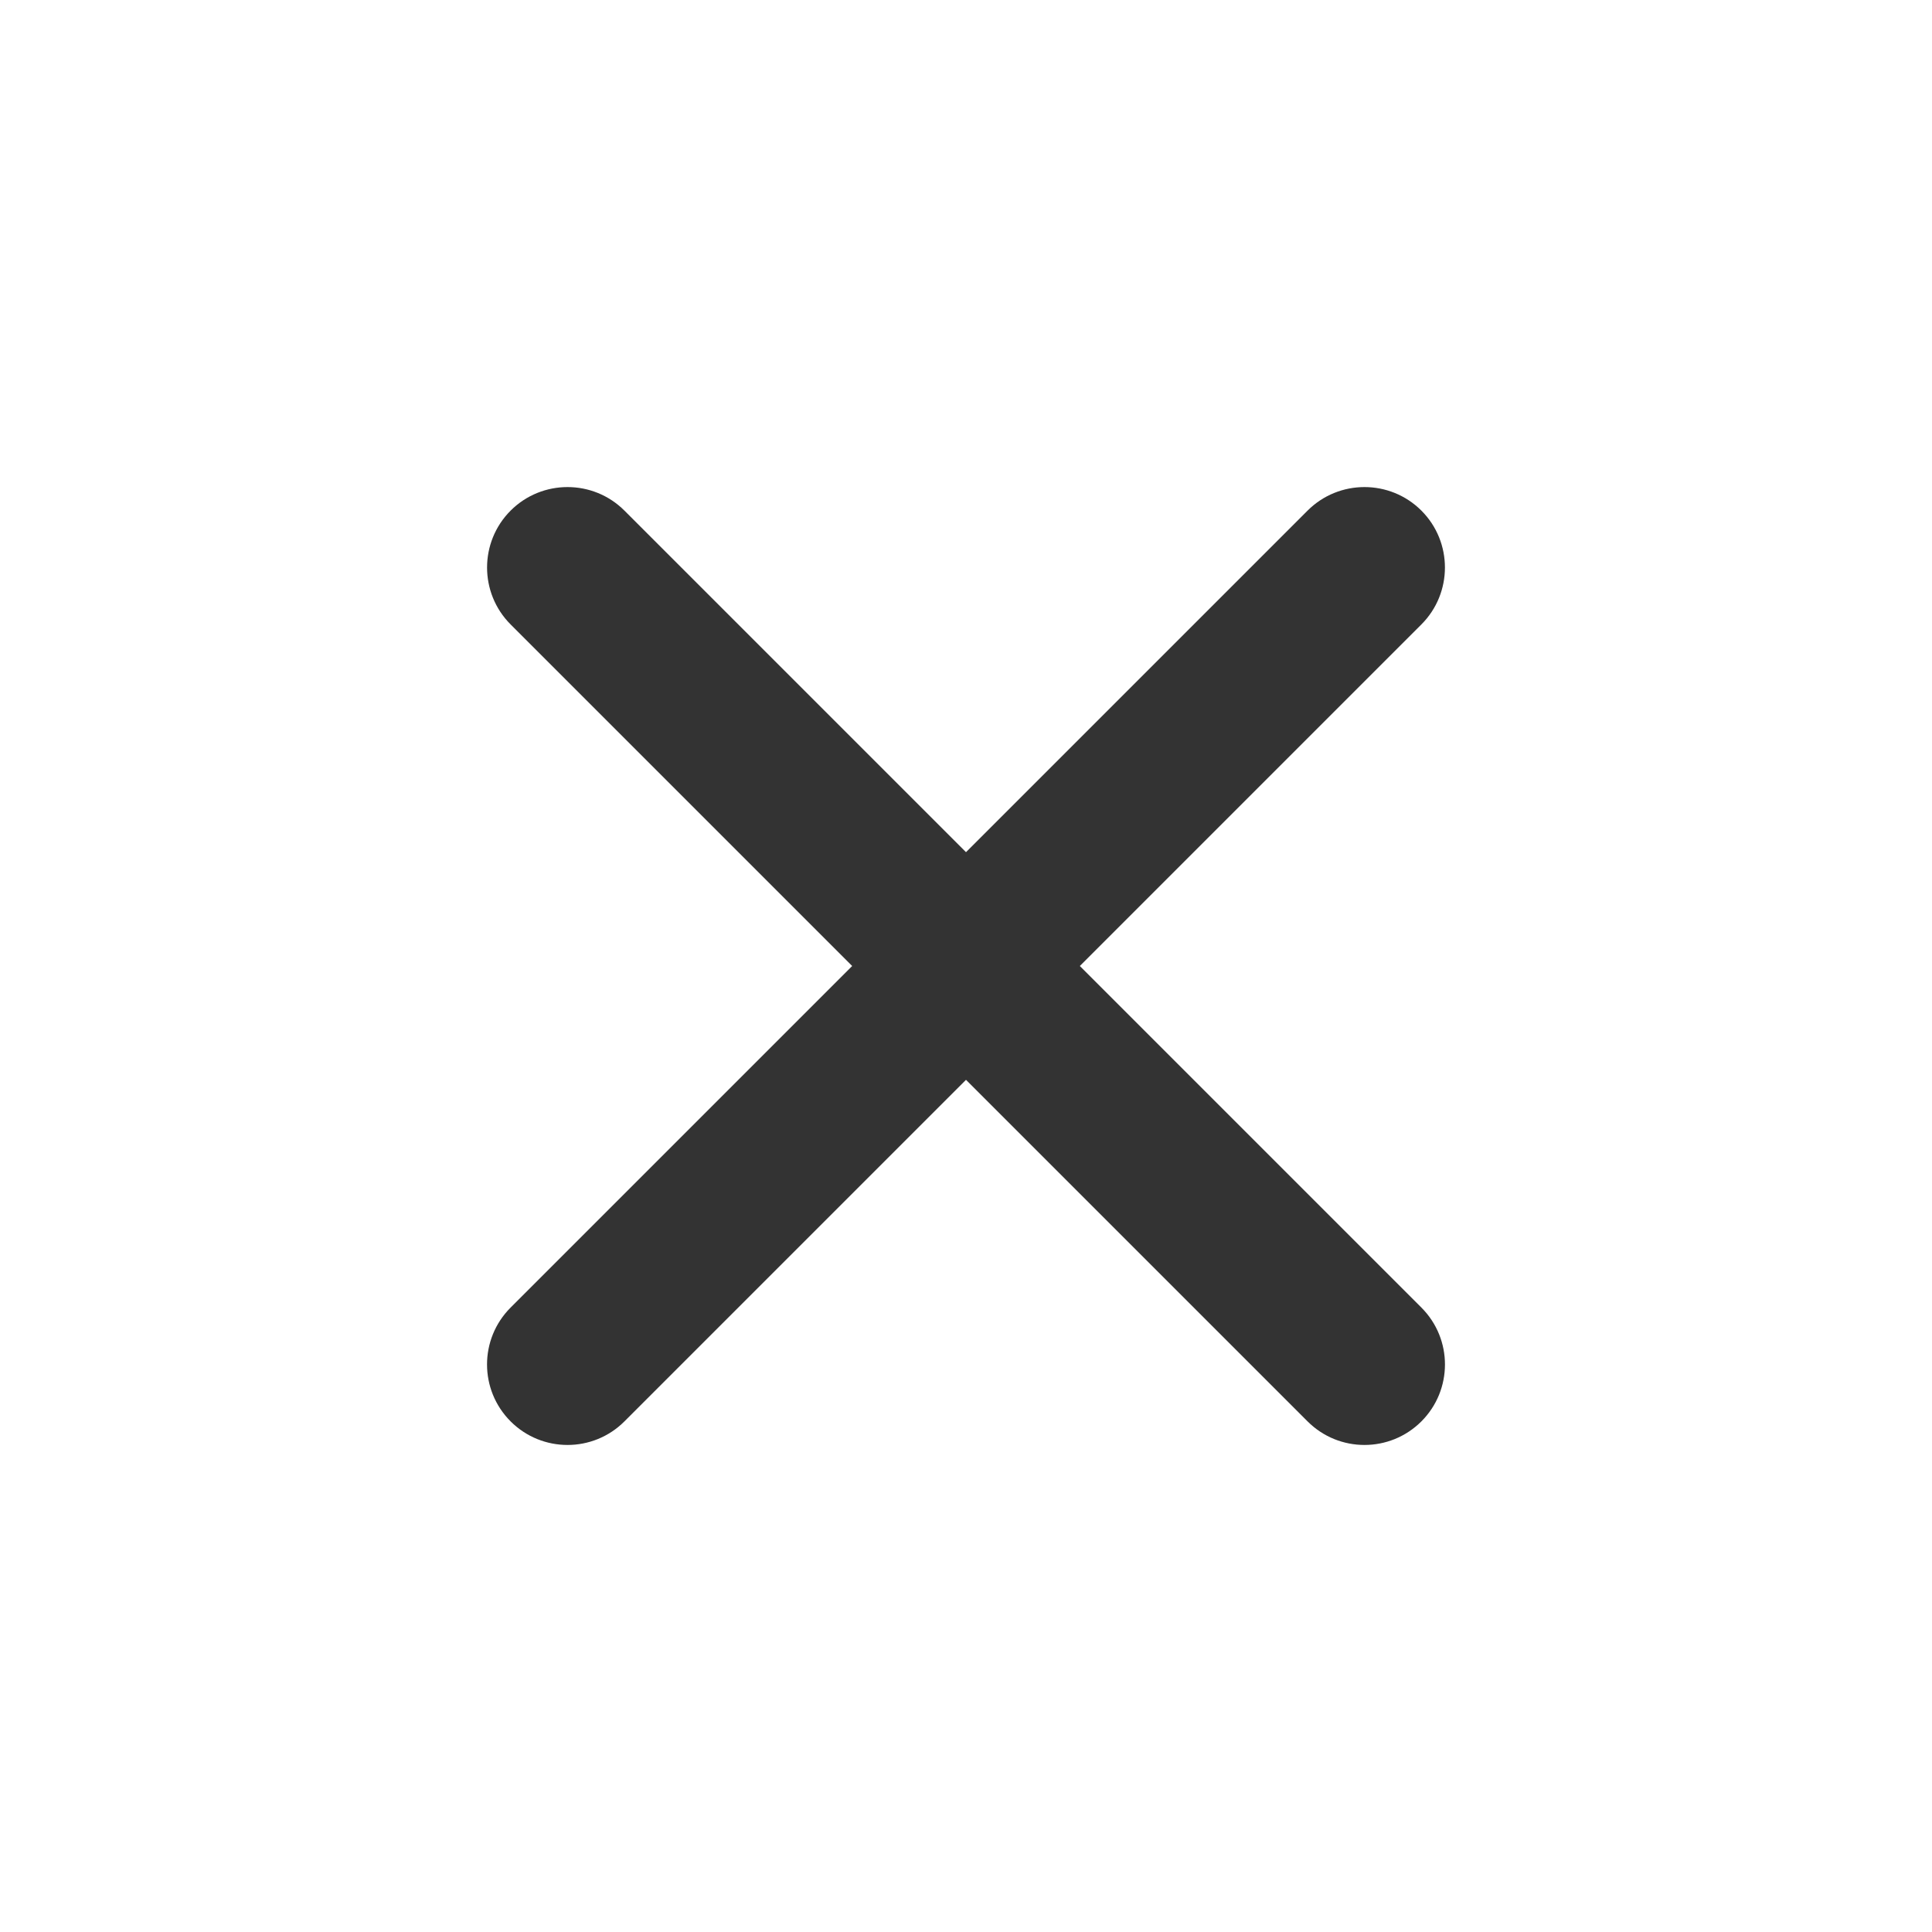 <svg width="24" height="24" viewBox="0 0 24 24" fill="none" xmlns="http://www.w3.org/2000/svg">
<path fill-rule="evenodd" clip-rule="evenodd" d="M17.657 16.243L13.414 12L17.657 7.757C18.047 7.367 18.047 6.733 17.657 6.343C17.267 5.953 16.633 5.953 16.243 6.343L12 10.586L7.757 6.343C7.367 5.953 6.733 5.953 6.343 6.343C5.953 6.733 5.953 7.367 6.343 7.757L10.586 12L6.343 16.243C5.952 16.634 5.953 17.267 6.343 17.657C6.733 18.047 7.366 18.048 7.757 17.657L12 13.414L16.243 17.657C16.634 18.048 17.267 18.047 17.657 17.657C18.047 17.267 18.048 16.634 17.657 16.243Z" fill="#333333"/>
</svg>
